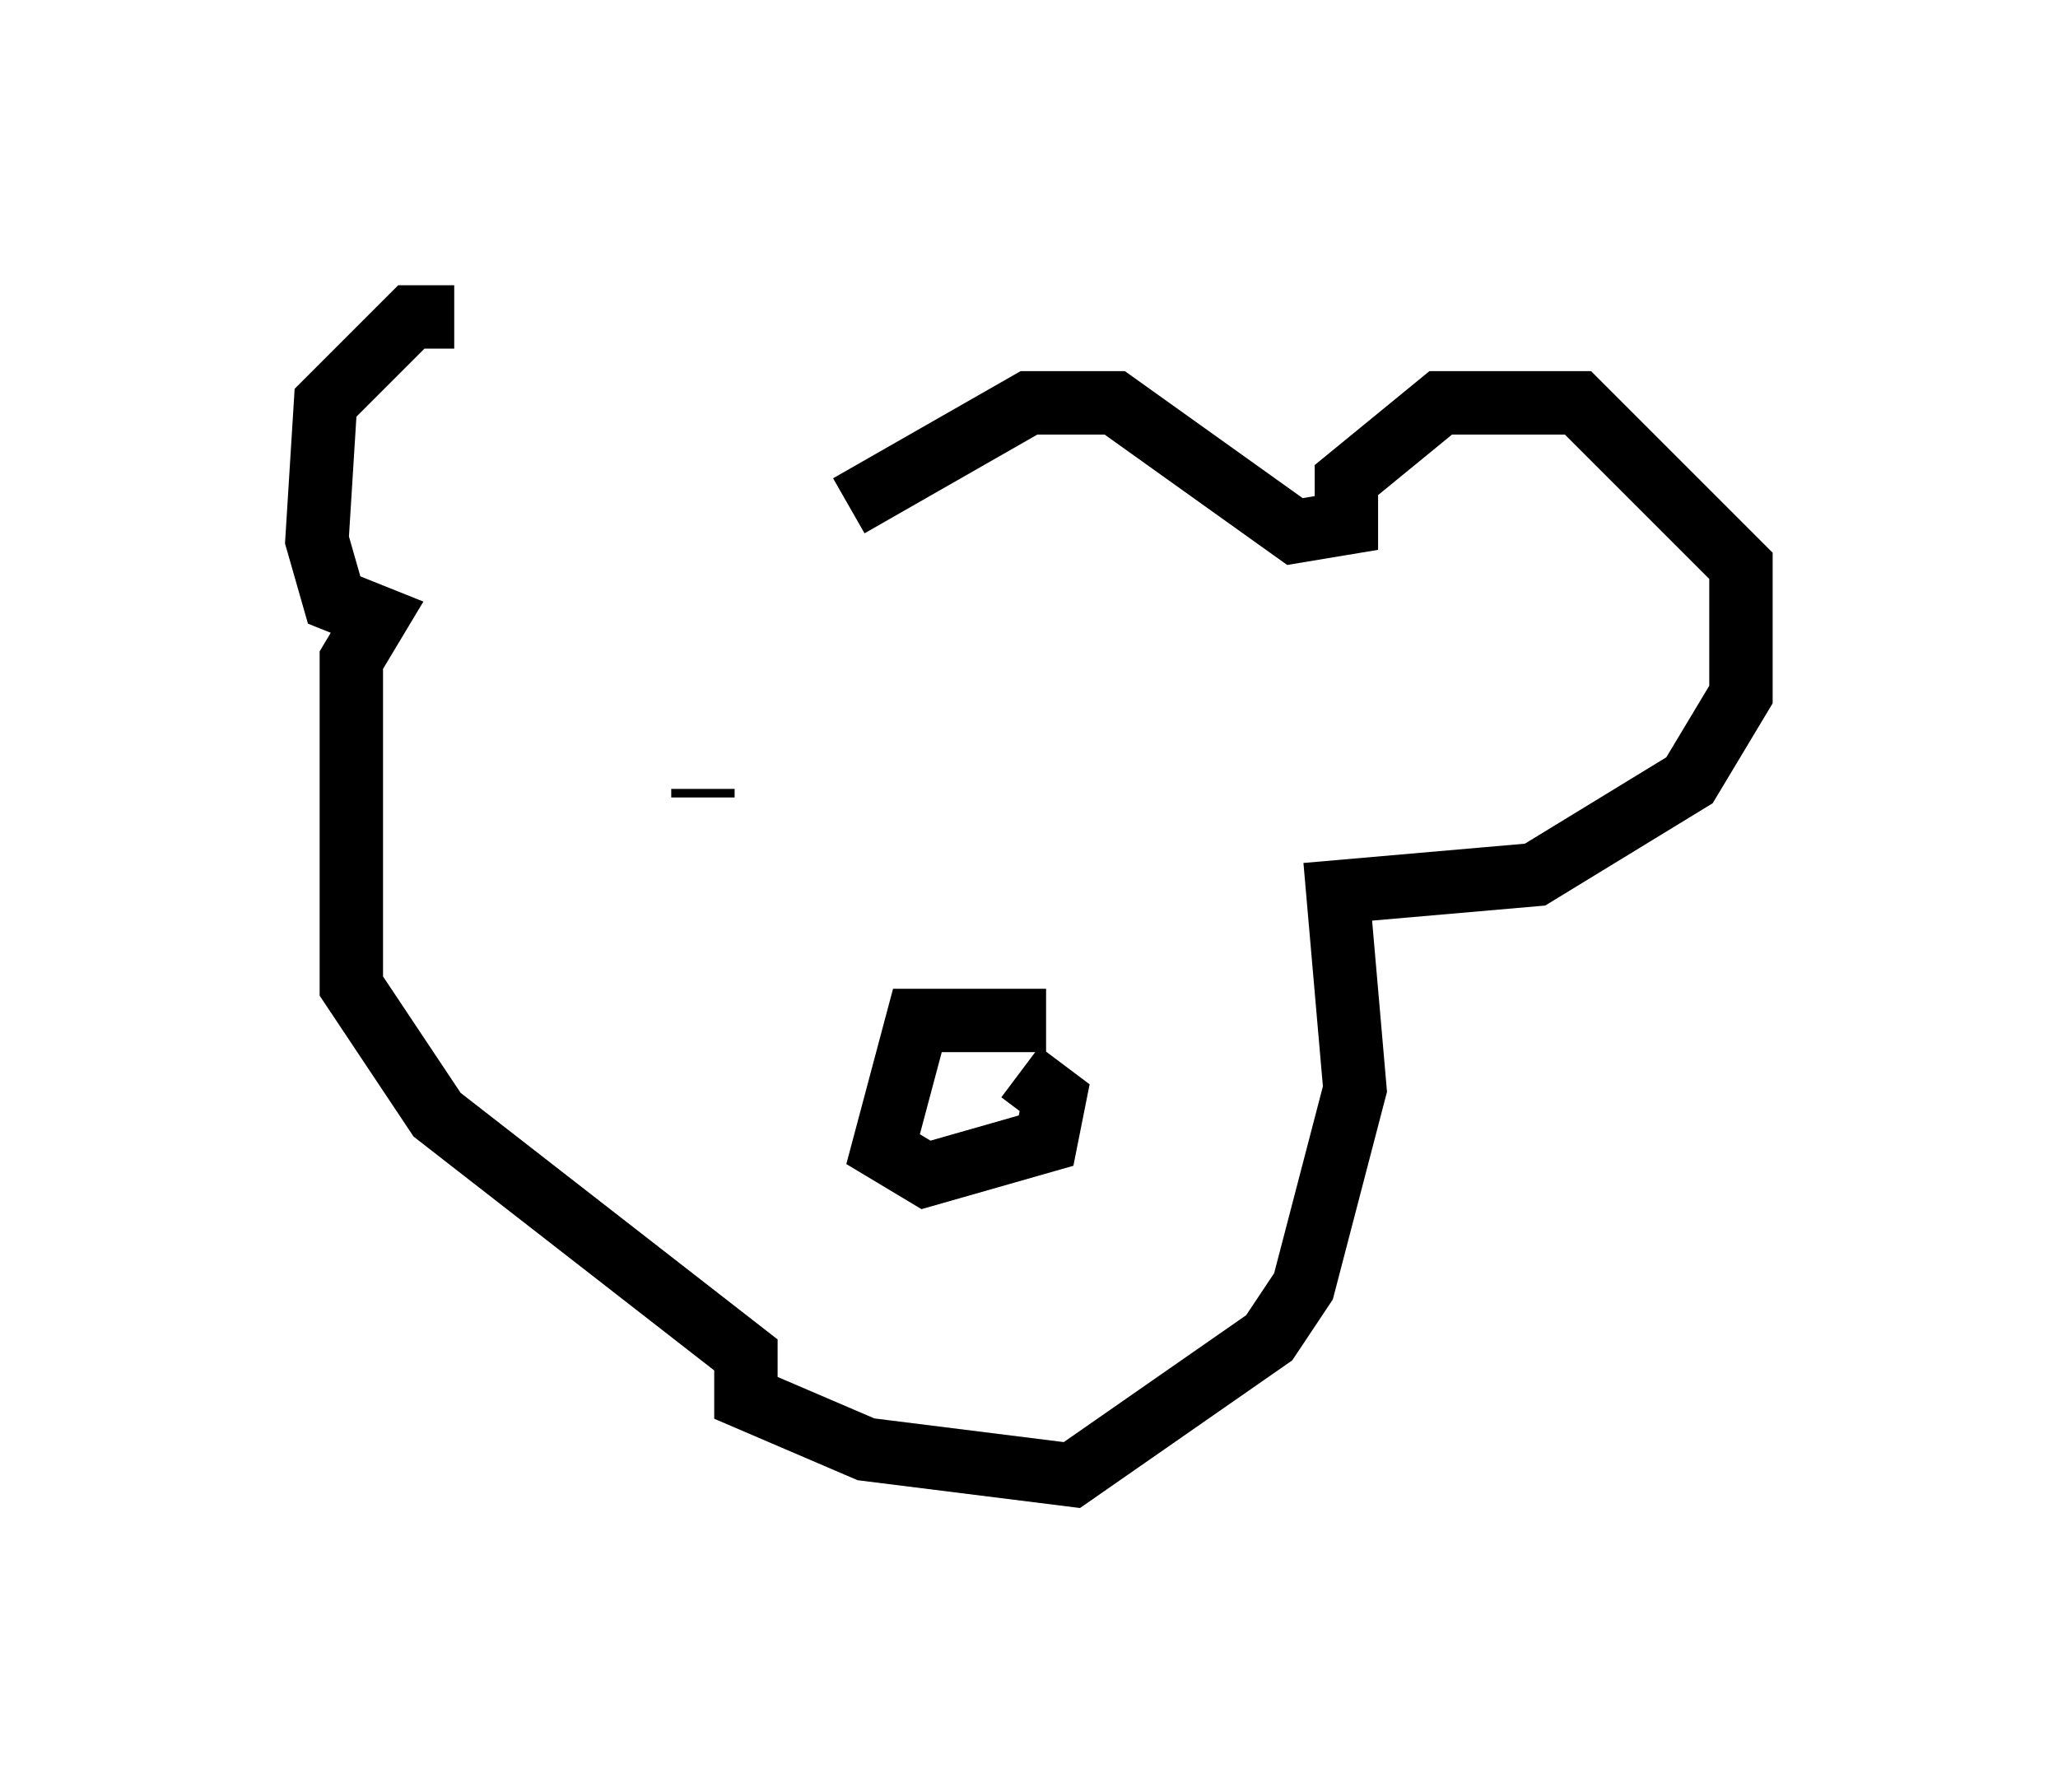 <?xml version="1.0" encoding="utf-8" ?>
<svg baseProfile="full" height="28.268" version="1.1" width="32.463" xmlns="http://www.w3.org/2000/svg" xmlns:ev="http://www.w3.org/2001/xml-events" xmlns:xlink="http://www.w3.org/1999/xlink"><defs /><rect fill="white" height="28.268" width="32.463" x="0" y="0" /><path d="M12.578, 7.165 m-5.413, -2.165 l-0.677, 0.0 -1.353, 1.353 l-0.135, 2.165 0.271, 0.947 l0.677, 0.271 -0.406, 0.677 l0.0, 5.142 1.353, 2.03 l4.871, 3.789 0.0, 0.677 l1.894, 0.812 3.248, 0.406 l3.112, -2.165 0.541, -0.812 l0.812, -3.112 -0.271, -3.112 l3.112, -0.271 2.436, -1.488 l0.812, -1.353 0.0, -2.03 l-2.571, -2.571 -2.165, 0.0 l-1.488, 1.218 0.0, 0.677 l-0.812, 0.135 -2.842, -2.03 l-1.353, 0.0 -2.842, 1.624 m3.112, 8.119 l-2.03, 0.0 -0.541, 2.03 l0.677, 0.406 1.894, -0.541 l0.135, -0.677 -0.541, -0.406 m-5.007, -4.465 l0.0, 0.135 m7.172, 0.812 l0.0, 0.0 m0.0, 0.0 l0.0, 0.0 " fill="none" stroke="black" stroke-width="1" /></svg>